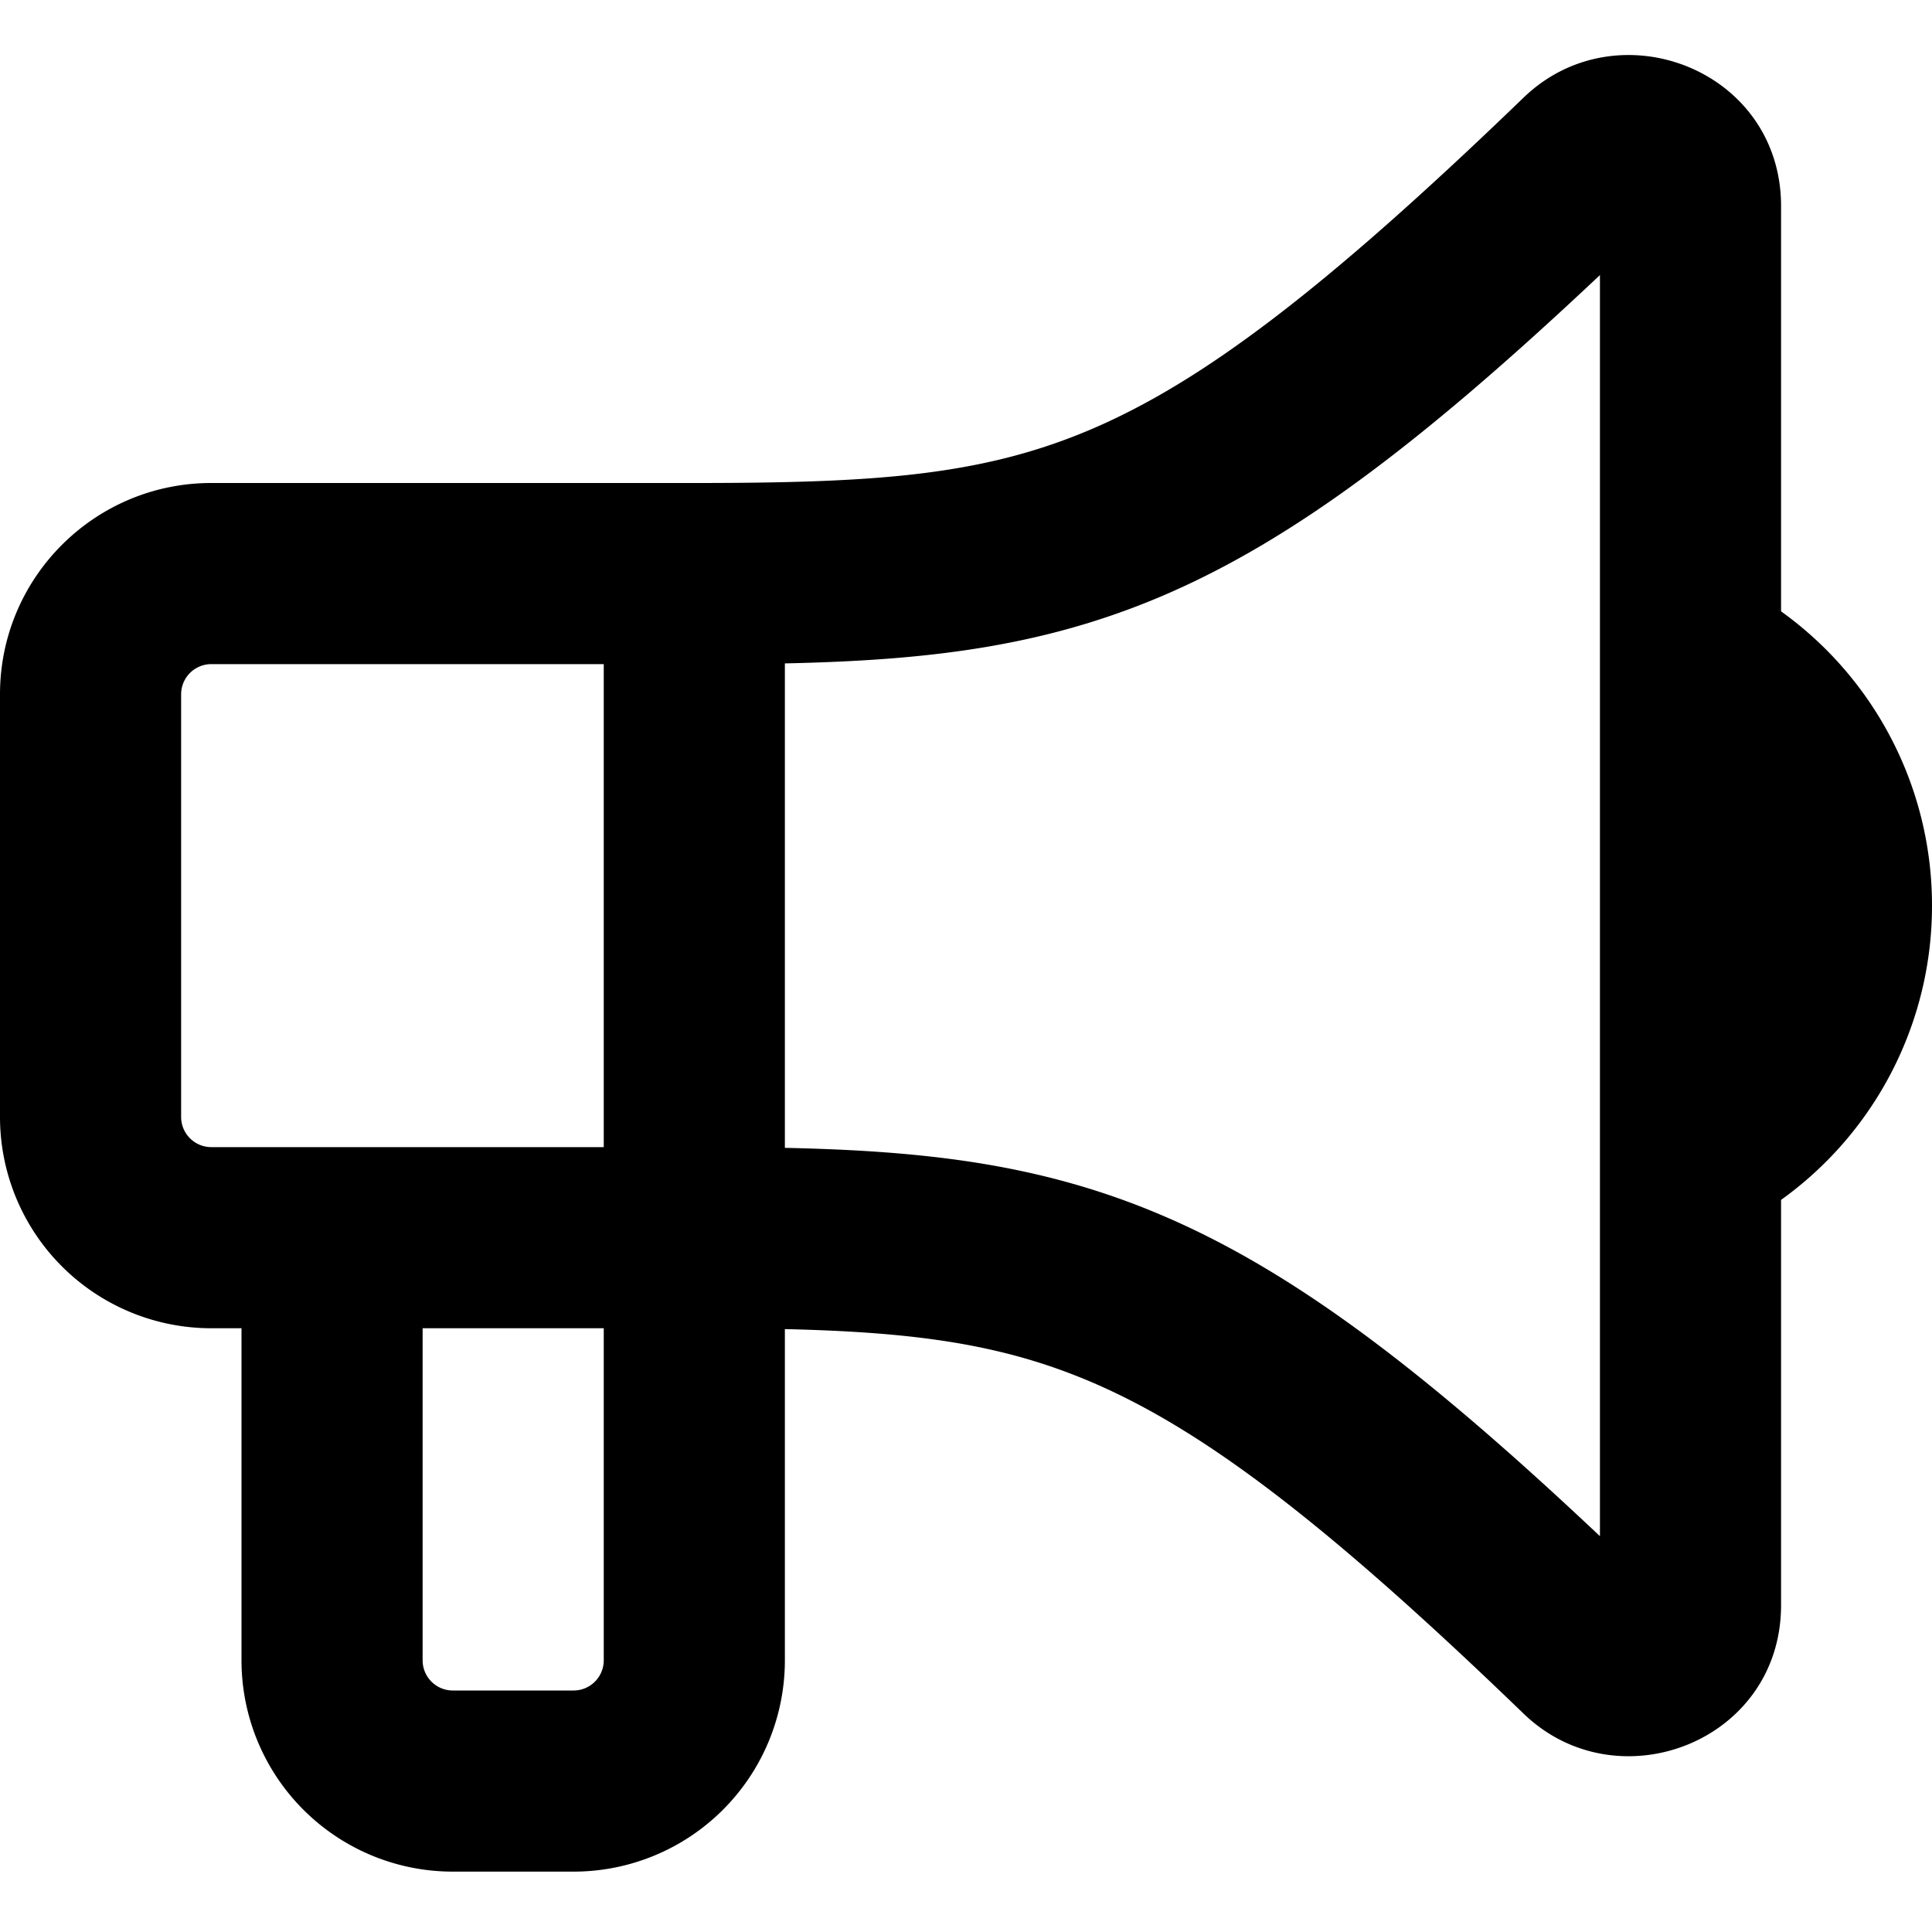 <svg xmlns="http://www.w3.org/2000/svg" fill="currentColor" class="ai" viewBox="0 0 16 16"><path d="M9.037 11.445c-.743-.317-1.47-.413-2.537-.438v2.743a1.75 1.75 0 0 1-1.75 1.75h-1A1.75 1.75 0 0 1 2 13.75V11h-.25A1.75 1.75 0 0 1 0 9.25v-3.5C0 4.783.784 4 1.75 4h4c1.5 0 2.382-.059 3.287-.445.923-.394 1.936-1.16 3.58-2.746.778-.752 2.133-.234 2.133.898v3.356A2.996 2.996 0 0 1 16 7.5a2.996 2.996 0 0 1-1.25 2.437v3.356c0 1.132-1.355 1.65-2.133.898-1.644-1.587-2.657-2.352-3.58-2.746Zm.589-6.51c-1.004.428-1.97.534-3.126.559v4.012c1.156.025 2.122.131 3.126.56 1.093.466 2.175 1.29 3.624 2.656V2.278c-1.45 1.366-2.53 2.19-3.624 2.657ZM5 5.5H1.75a.25.25 0 0 0-.25.25v3.5c0 .138.112.25.25.25H5v-4Zm0 8.25V11H3.5v2.75c0 .138.112.25.25.25h1a.25.25 0 0 0 .25-.25Z"/></svg>